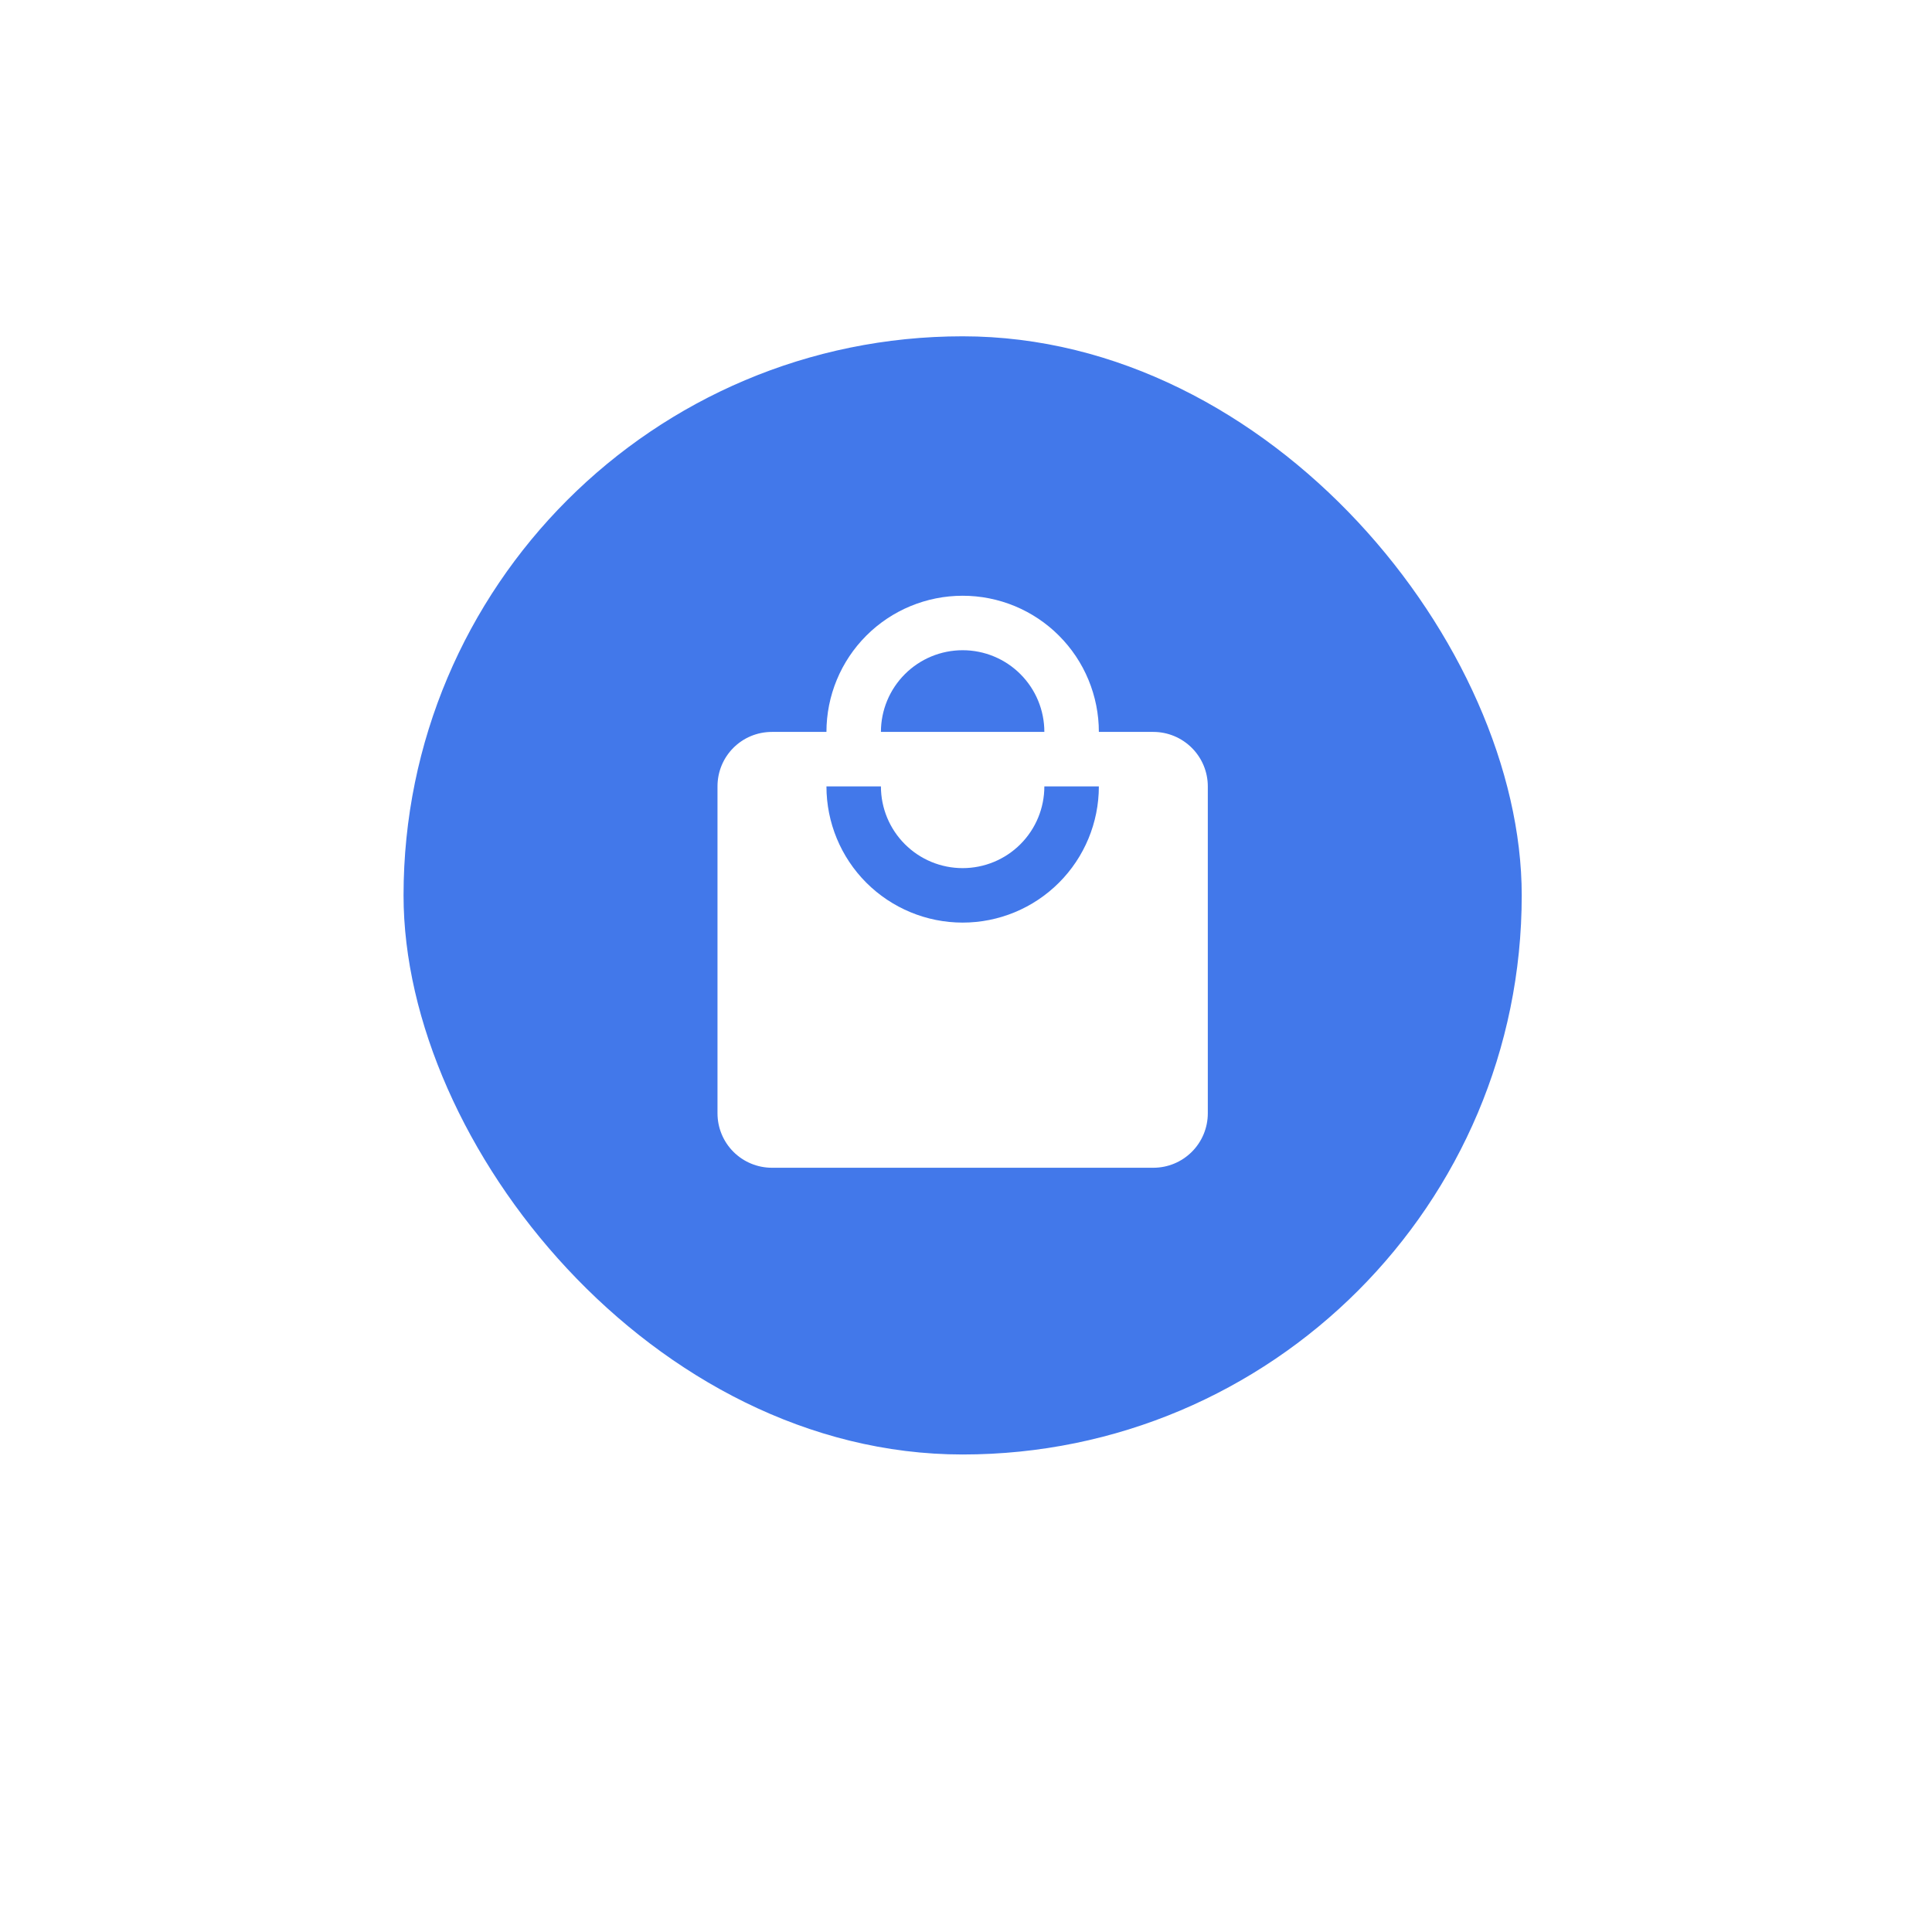 <svg width="56" height="56" viewBox="0 0 56 56" fill="none" xmlns="http://www.w3.org/2000/svg">
<g clip-path="url(#clip0_389_409)">
<g filter="url(#filter0_d_389_409)">
<path d="M42.849 10.817C46.705 14.672 48.91 19.876 48.998 25.327C49.087 30.778 47.051 36.05 43.323 40.028L42.849 40.518L32.949 50.416C31.693 51.672 30.006 52.403 28.231 52.461C26.456 52.52 24.726 51.901 23.389 50.731L23.053 50.416L13.151 40.516C9.212 36.578 7 31.236 7 25.667C7 20.097 9.212 14.756 13.151 10.817C17.089 6.879 22.43 4.667 28 4.667C33.57 4.667 38.911 6.879 42.849 10.817ZM28 18.667C27.081 18.667 26.171 18.848 25.321 19.2C24.472 19.551 23.7 20.067 23.05 20.717C22.4 21.367 21.885 22.139 21.533 22.988C21.181 23.837 21 24.747 21 25.667C21 26.586 21.181 27.496 21.533 28.345C21.885 29.195 22.4 29.966 23.05 30.616C23.7 31.266 24.472 31.782 25.321 32.134C26.171 32.486 27.081 32.667 28 32.667C29.857 32.667 31.637 31.929 32.95 30.616C34.263 29.304 35 27.523 35 25.667C35 23.81 34.263 22.03 32.95 20.717C31.637 19.404 29.857 18.667 28 18.667Z" fill="white"/>
</g>
<rect x="11.697" y="9.748" width="32.411" height="32.411" rx="16.206" fill="#4278EA"/>
<path d="M27.903 26.742C26.856 26.742 25.852 26.326 25.111 25.586C24.371 24.846 23.955 23.842 23.955 22.794H25.534C25.534 23.423 25.784 24.025 26.228 24.469C26.672 24.914 27.275 25.163 27.903 25.163C28.531 25.163 29.134 24.914 29.578 24.469C30.022 24.025 30.271 23.423 30.271 22.794H31.851C31.851 23.842 31.435 24.846 30.694 25.586C29.954 26.326 28.95 26.742 27.903 26.742ZM27.903 18.847C28.531 18.847 29.134 19.096 29.578 19.541C30.022 19.985 30.271 20.587 30.271 21.215H25.534C25.534 20.587 25.784 19.985 26.228 19.541C26.672 19.096 27.275 18.847 27.903 18.847ZM33.43 21.215H31.851C31.851 20.697 31.748 20.184 31.55 19.705C31.352 19.226 31.061 18.791 30.694 18.424C30.328 18.057 29.893 17.767 29.414 17.568C28.935 17.37 28.421 17.268 27.903 17.268C26.856 17.268 25.852 17.683 25.111 18.424C24.371 19.164 23.955 20.168 23.955 21.215H22.376C21.5 21.215 20.797 21.918 20.797 22.794V32.269C20.797 32.688 20.963 33.09 21.259 33.386C21.555 33.682 21.957 33.848 22.376 33.848H33.43C33.849 33.848 34.25 33.682 34.546 33.386C34.843 33.09 35.009 32.688 35.009 32.269V22.794C35.009 22.376 34.843 21.974 34.546 21.678C34.25 21.382 33.849 21.215 33.43 21.215Z" fill="white"/>
</g>
<defs>
<filter id="filter0_d_389_409" x="-3" y="-1.434" width="62.001" height="67.798" filterUnits="userSpaceOnUse" color-interpolation-filters="sRGB">
<feFlood flood-opacity="0" result="BackgroundImageFix"/>
<feColorMatrix in="SourceAlpha" type="matrix" values="0 0 0 0 0 0 0 0 0 0 0 0 0 0 0 0 0 0 127 0" result="hardAlpha"/>
<feOffset dy="3.899"/>
<feGaussianBlur stdDeviation="5"/>
<feComposite in2="hardAlpha" operator="out"/>
<feColorMatrix type="matrix" values="0 0 0 0 0 0 0 0 0 0 0 0 0 0 0 0 0 0 0.25 0"/>
<feBlend mode="normal" in2="BackgroundImageFix" result="effect1_dropShadow_389_409"/>
<feBlend mode="normal" in="SourceGraphic" in2="effect1_dropShadow_389_409" result="shape"/>
</filter>
<clipPath id="clip0_389_409">
<rect width="56" height="56" fill="white"/>
</clipPath>
</defs>
</svg>
